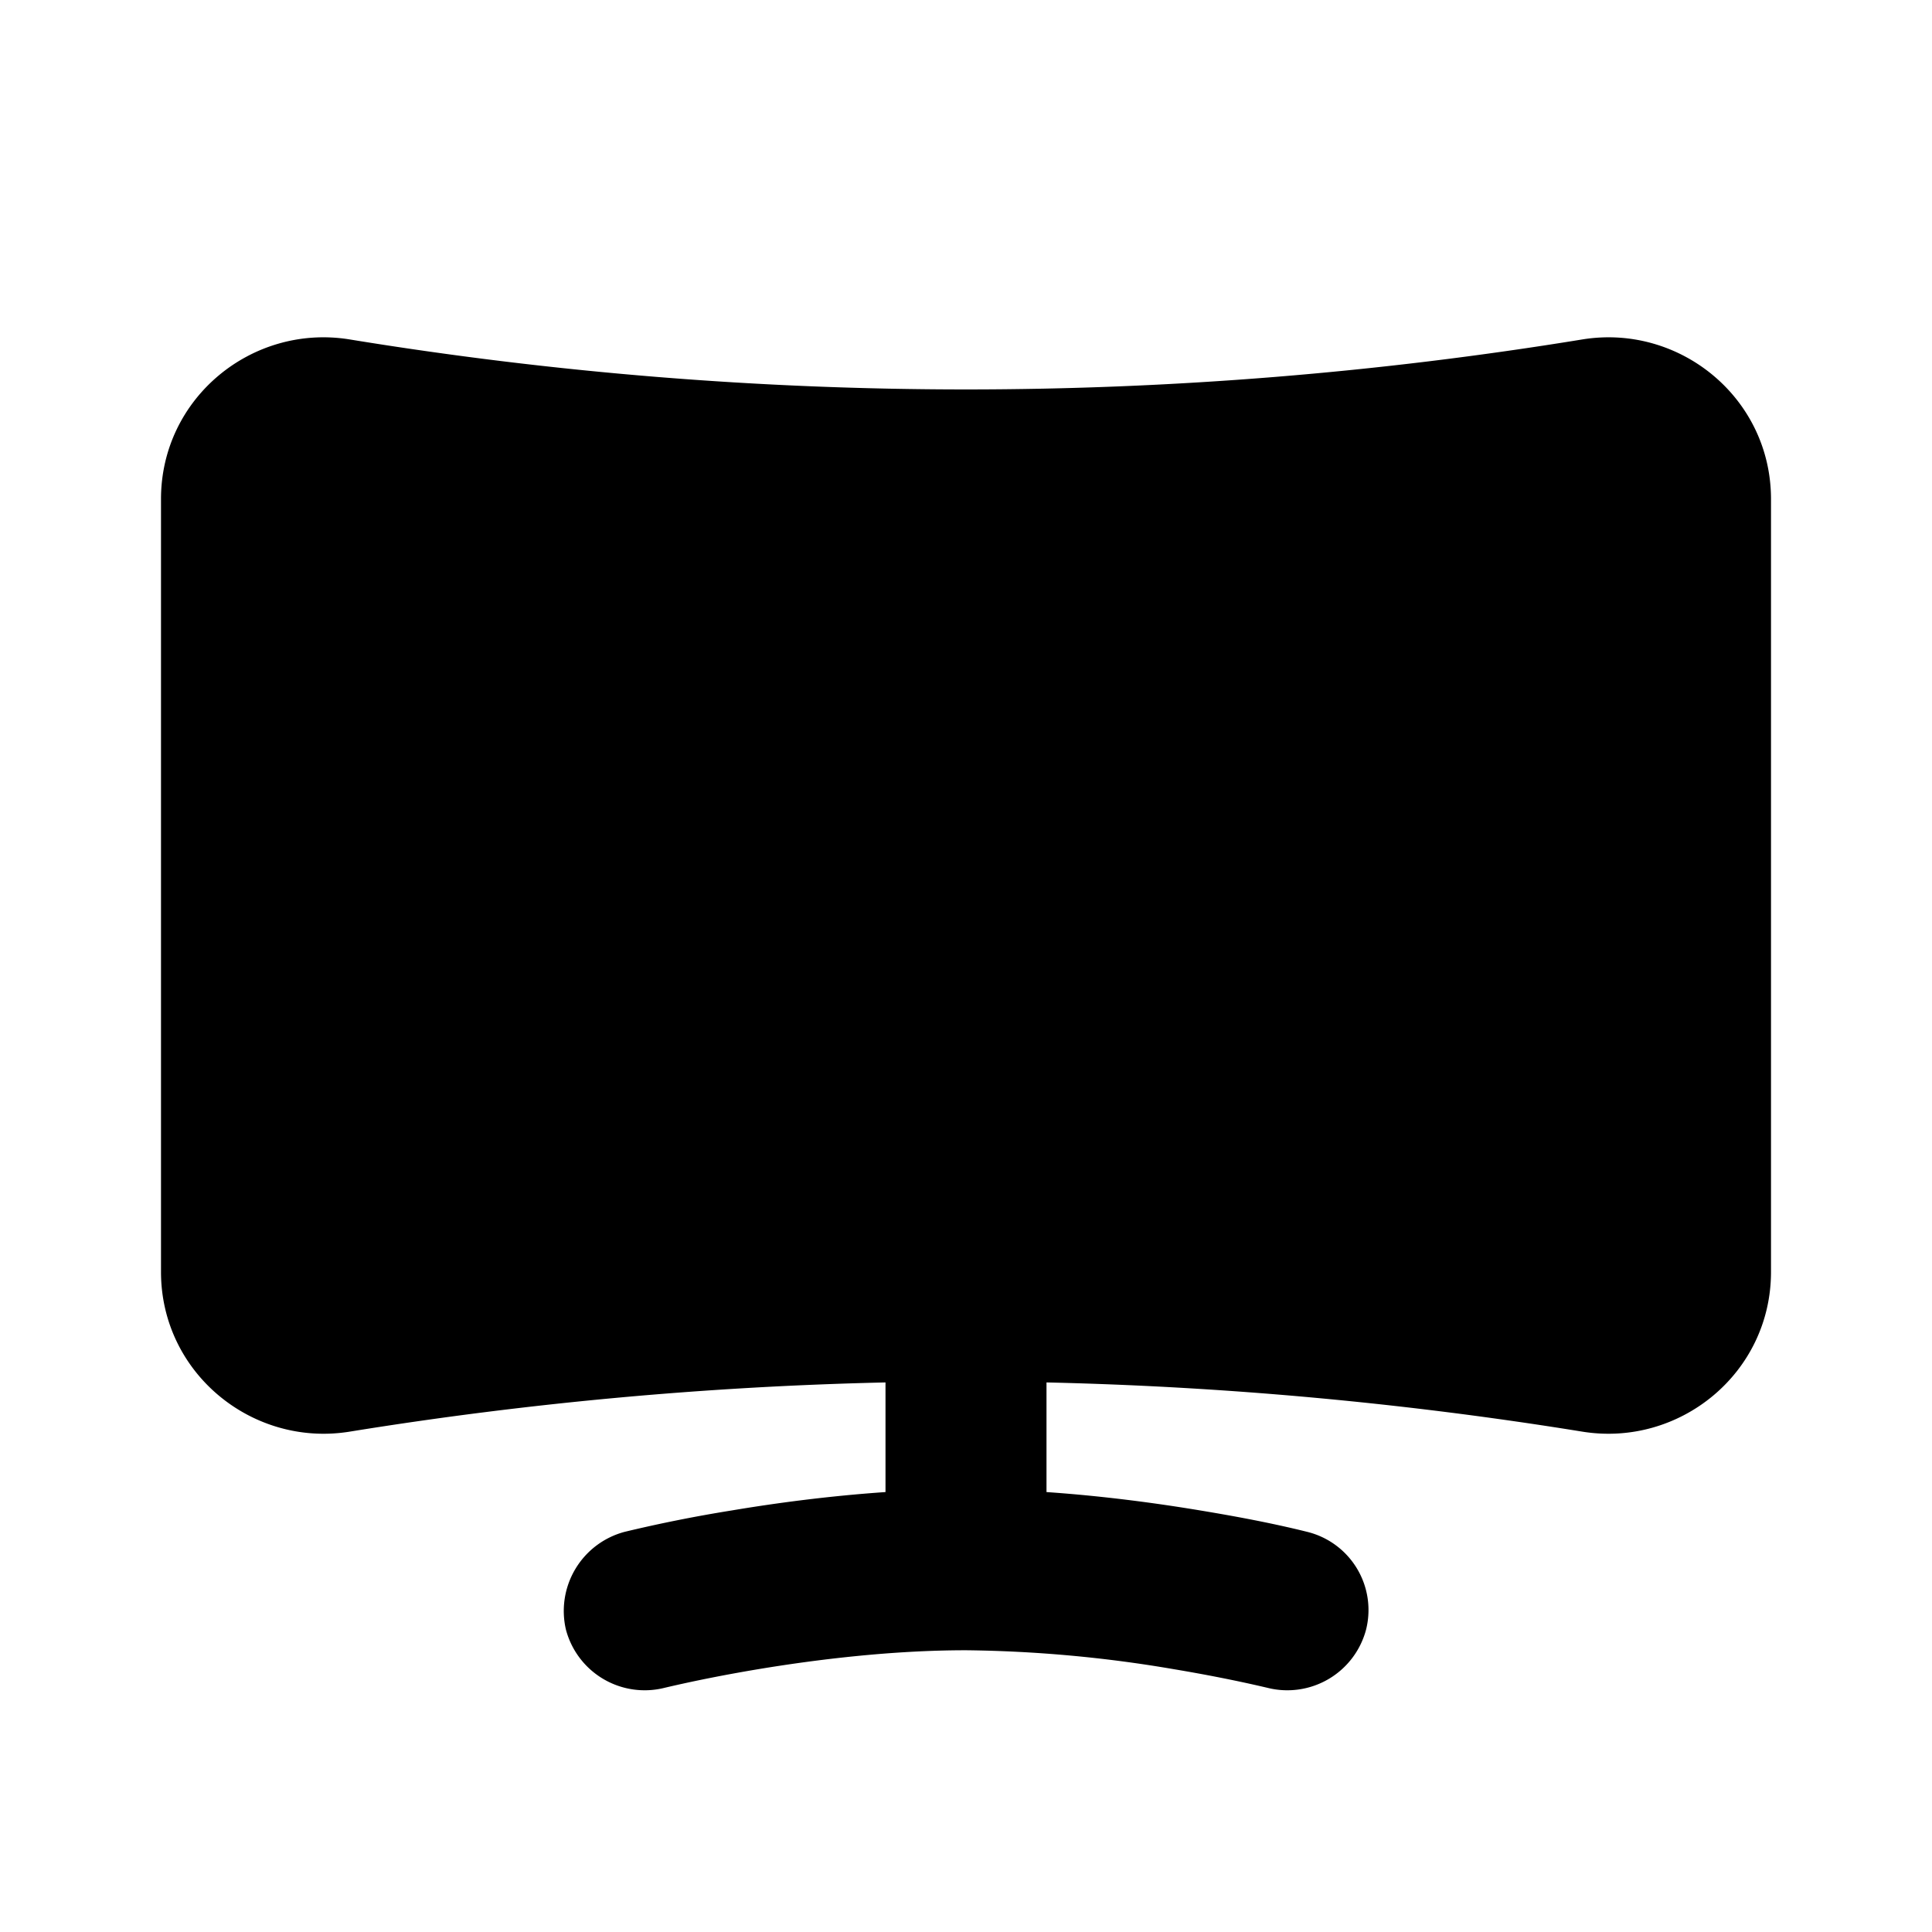 <svg xmlns="http://www.w3.org/2000/svg" width="1em" height="1em" viewBox="0 0 24 24"><g fill="none" fill-rule="evenodd"><path d="M24 0v24H0V0zM12.594 23.258l-.012.002l-.071.035l-.02.004l-.014-.004l-.071-.036c-.01-.003-.019 0-.024.006l-.004.01l-.017.428l.005.02l.01.013l.104.074l.015.004l.012-.004l.104-.074l.012-.016l.004-.017l-.017-.427c-.002-.01-.009-.017-.016-.018m.264-.113l-.014.002l-.184.093l-.01.01l-.003.011l.018.43l.005.012l.008.008l.201.092c.012.004.023 0 .029-.008l.004-.014l-.034-.614c-.003-.012-.01-.02-.02-.022m-.715.002a.023.023 0 0 0-.027.006l-.006.014l-.034.614c0 .012.007.02.017.024l.015-.002l.201-.093l.01-.008l.003-.011l.018-.43l-.003-.012l-.01-.01z"/><path fill="currentColor" d="M19.66 4.216C20.867 4.022 22 4.944 22 6.2v9.6c0 1.256-1.132 2.178-2.34 1.985a48.519 48.519 0 0 0-6.66-.612v1.362c.713.049 1.38.14 1.914.229c.446.074.89.157 1.328.266a1 1 0 0 1 .728 1.213a1.012 1.012 0 0 1-1.228.723c-.383-.09-.769-.165-1.156-.23A16.24 16.24 0 0 0 12 20.5c-.924 0-1.865.116-2.586.236c-.387.065-.773.14-1.156.23a1.012 1.012 0 0 1-1.228-.723a1.017 1.017 0 0 1 .73-1.214a17.61 17.61 0 0 1 1.326-.265c.534-.09 1.2-.18 1.914-.229v-1.362a48.52 48.52 0 0 0-6.66.612C3.133 17.978 2 17.055 2 15.8V6.2c0-1.256 1.132-2.178 2.34-1.984a47.497 47.497 0 0 0 15.32 0"/></g></svg>